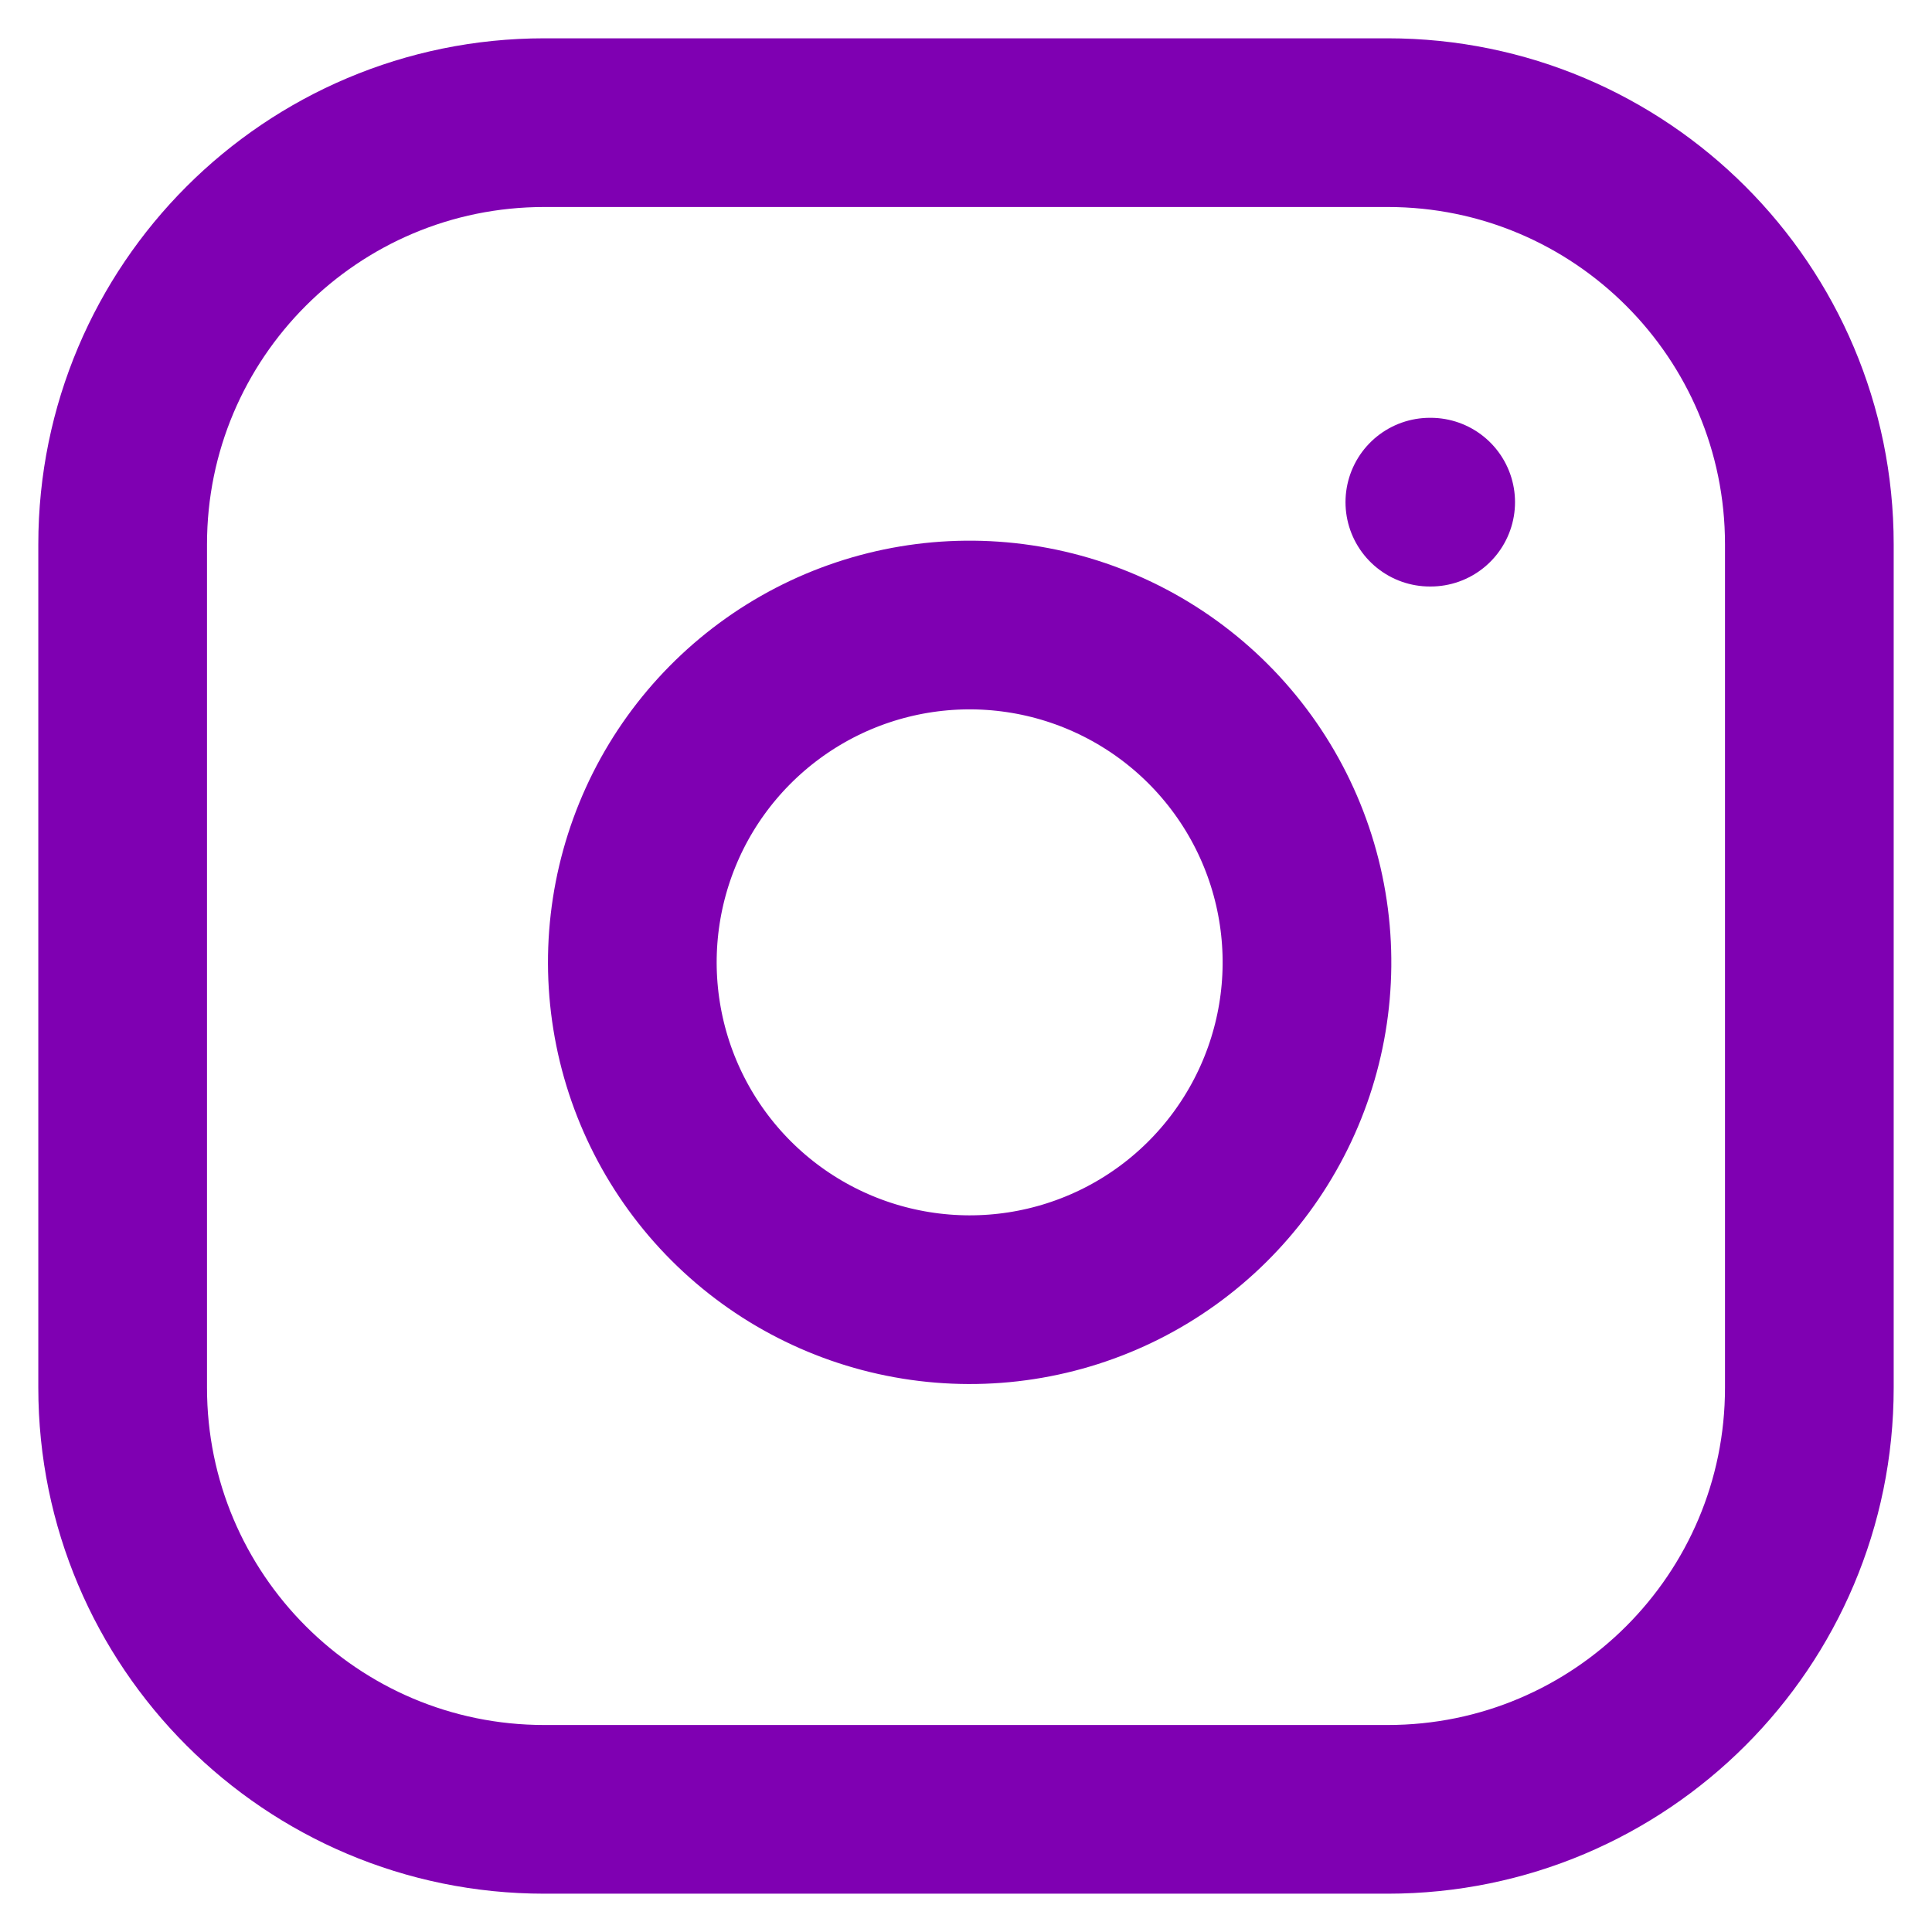 <svg width="35" height="35" viewBox="0 0 35 35" fill="none" xmlns="http://www.w3.org/2000/svg">
<path d="M25.139 2.222H9.861C5.642 2.222 2.222 5.642 2.222 9.861V25.139C2.222 29.358 5.642 32.778 9.861 32.778H25.139C29.358 32.778 32.778 29.358 32.778 25.139V9.861C32.778 5.642 29.358 2.222 25.139 2.222Z" stroke="#7F00B2" stroke-width="3.056" stroke-linecap="round" stroke-linejoin="round"/>
<path d="M23.611 16.538C23.8 17.809 23.582 19.108 22.99 20.248C22.398 21.389 21.462 22.315 20.314 22.893C19.165 23.471 17.864 23.672 16.595 23.467C15.326 23.263 14.154 22.664 13.245 21.755C12.336 20.846 11.737 19.674 11.533 18.405C11.328 17.136 11.53 15.835 12.107 14.686C12.685 13.538 13.611 12.602 14.752 12.009C15.892 11.418 17.191 11.2 18.462 11.389C19.759 11.581 20.96 12.186 21.887 13.113C22.814 14.04 23.419 15.241 23.611 16.538Z" stroke="#7F00B2" stroke-width="3.056" stroke-linecap="round" stroke-linejoin="round"/>
<path d="M25.903 9.097H25.918" stroke="#7F00B2" stroke-width="3.056" stroke-linecap="round" stroke-linejoin="round"/>
</svg>
